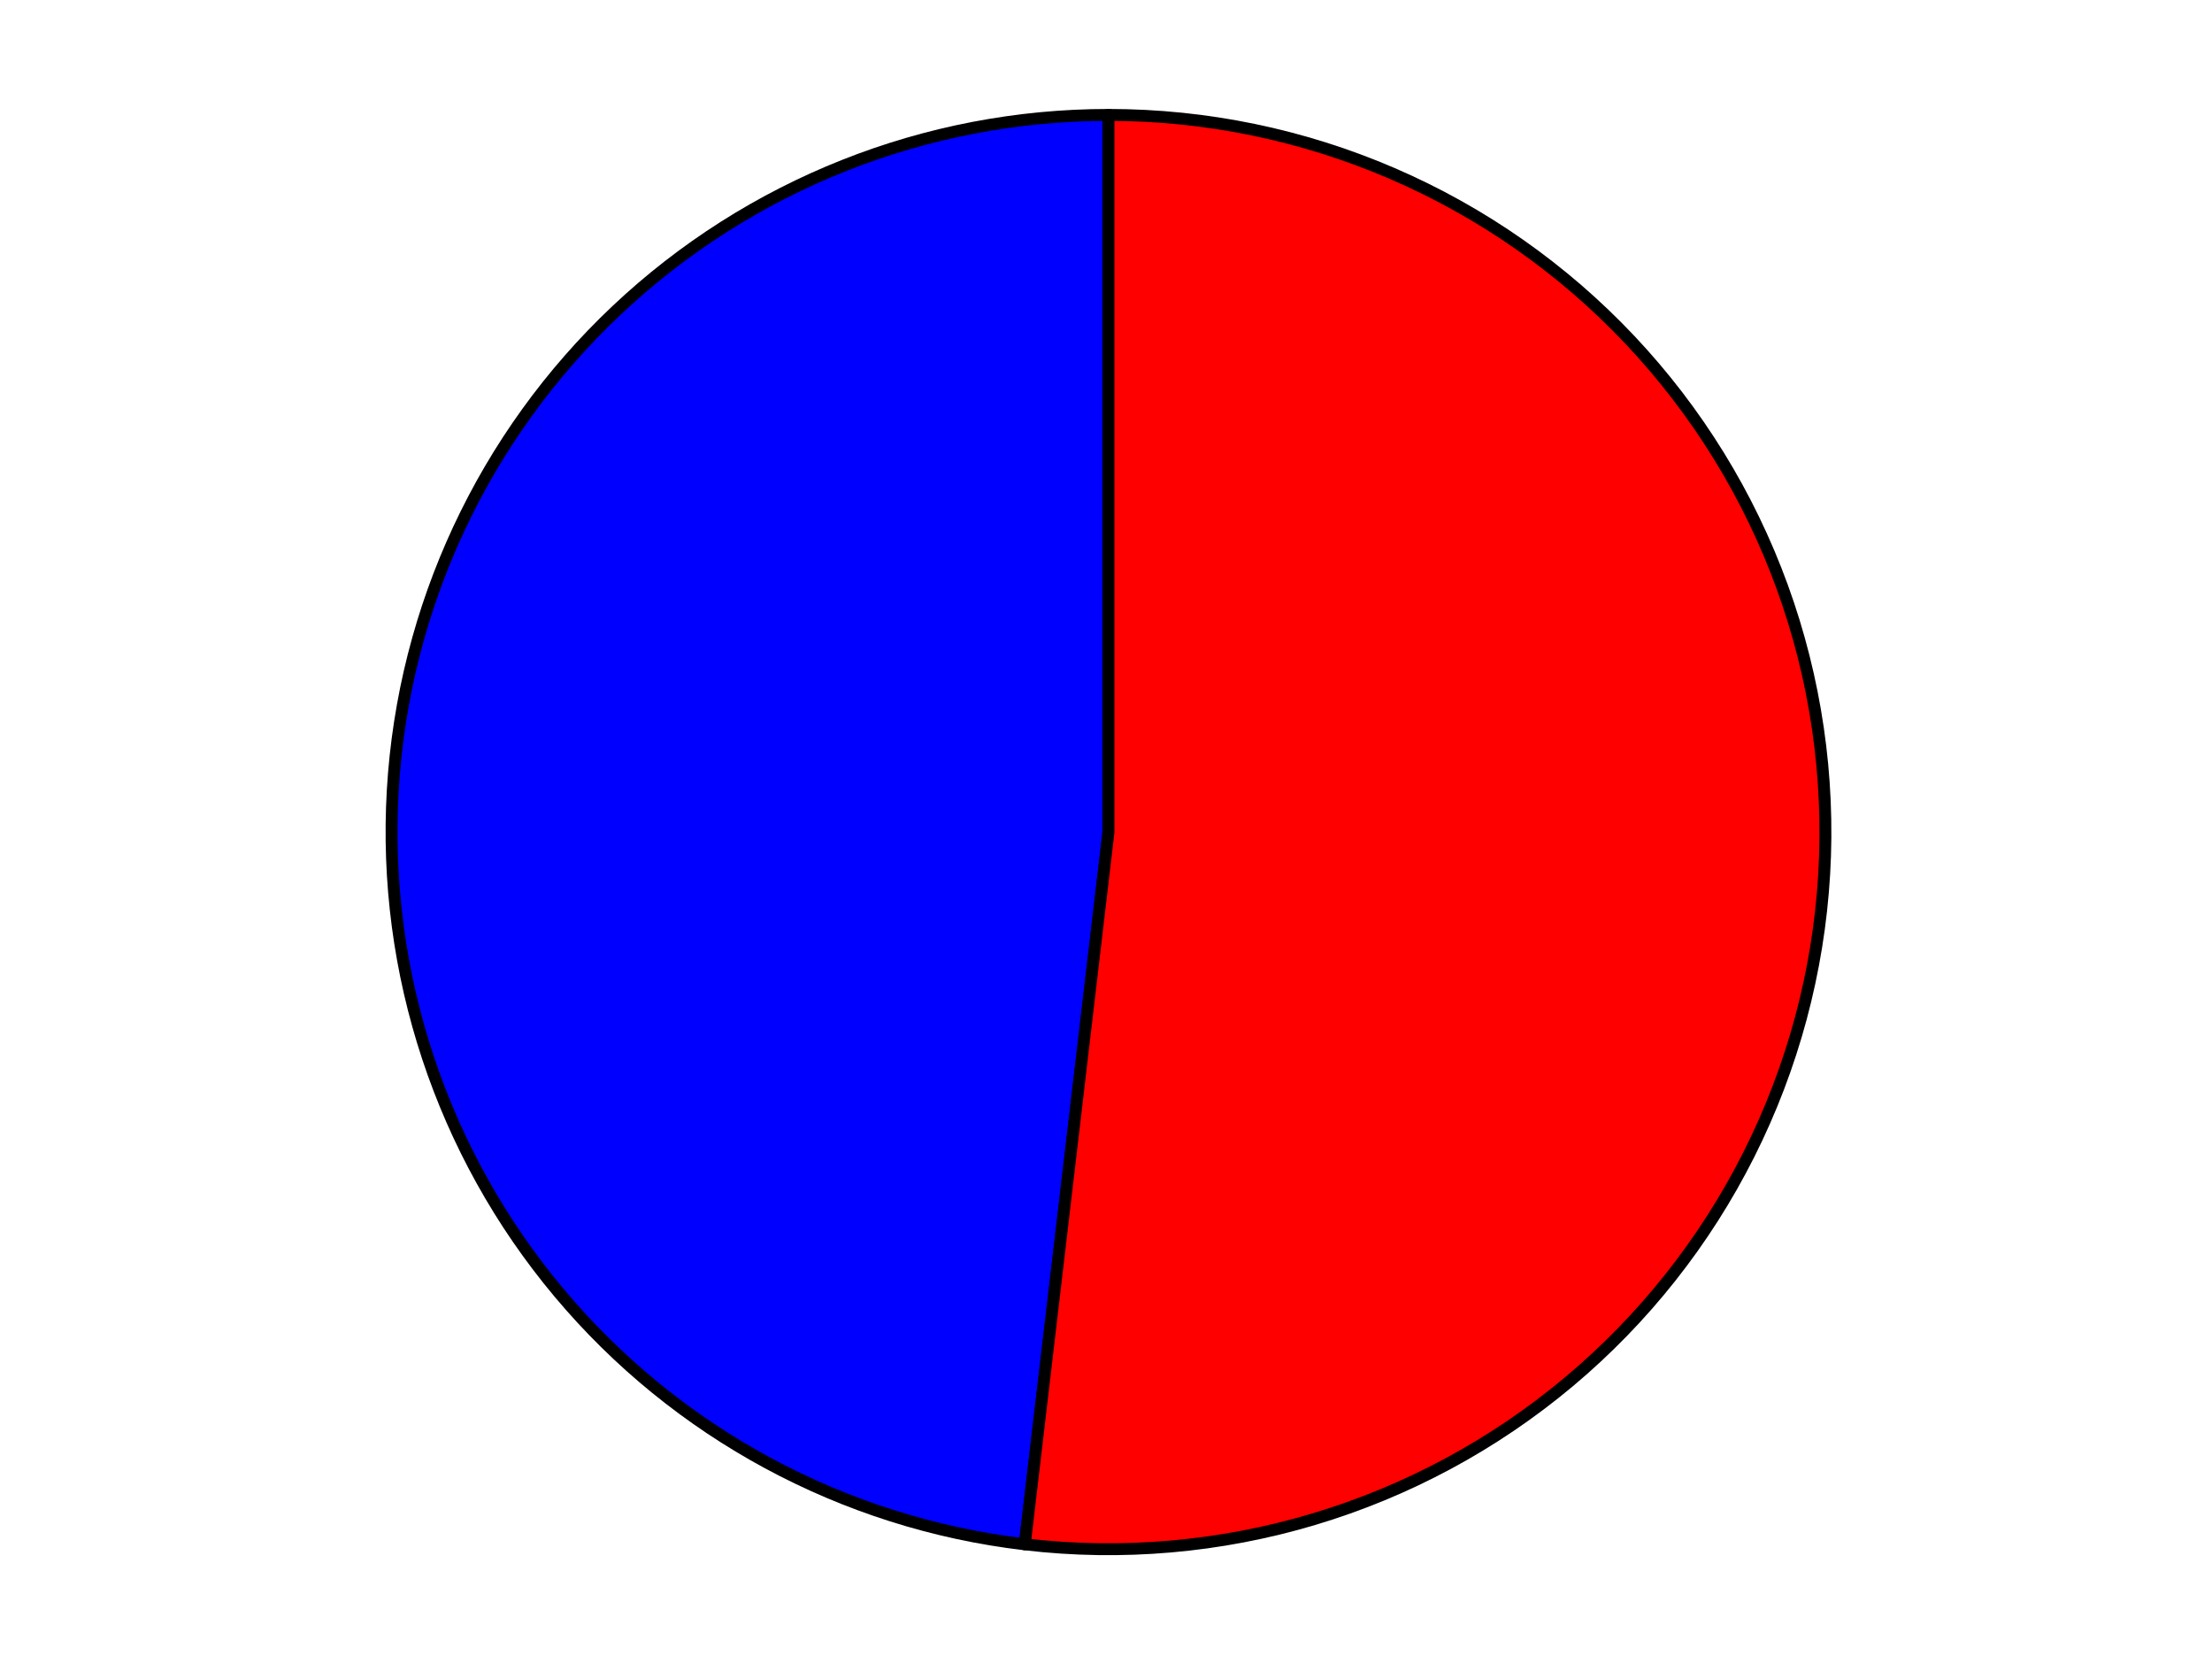 <?xml version="1.0" encoding="utf-8" standalone="no"?>
<!DOCTYPE svg PUBLIC "-//W3C//DTD SVG 1.1//EN"
  "http://www.w3.org/Graphics/SVG/1.1/DTD/svg11.dtd">
<svg xmlns:xlink="http://www.w3.org/1999/xlink" width="371.52pt" height="280.512pt" viewBox="0 0 371.52 280.512" xmlns="http://www.w3.org/2000/svg" version="1.1">
 <defs>
  <style type="text/css">*{stroke-linejoin: round; stroke-linecap: butt}</style>
 </defs>
 <g id="figure_1">
  <g id="patch_1">
   <path d="M 0 280.512 
L 371.52 280.512 
L 371.52 0 
L 0 0 
L 0 280.512 
z
" style="fill: none"/>
  </g>
  <g id="axes_1">
   <g id="patch_2">
    <path d="M 186.178 19.296 
C 155.472 19.296 125.899 31.042 103.56 52.11 
C 81.221 73.178 67.766 102.014 65.97 132.668 
C 64.174 163.322 74.17 193.531 93.896 217.064 
C 113.622 240.596 141.621 255.715 172.118 259.3 
L 186.178 139.71 
L 186.178 19.296 
z
" style="fill: #0000ff; stroke: #000000; stroke-width: 2; stroke-linejoin: miter"/>
   </g>
   <g id="patch_3">
    <path d="M 172.118 259.3 
C 188.411 261.216 204.926 259.782 220.645 255.086 
C 236.364 250.39 250.959 242.531 263.532 231.992 
C 276.105 221.453 286.392 208.455 293.761 193.797 
C 301.13 179.14 305.427 163.13 306.386 146.752 
C 307.346 130.375 304.948 113.972 299.341 98.555 
C 293.734 83.137 285.034 69.027 273.778 57.092 
C 262.522 45.157 248.944 35.647 233.881 29.148 
C 218.818 22.649 202.584 19.296 186.178 19.296 
L 186.178 139.71 
L 172.118 259.3 
z
" style="fill: #ff0000; stroke: #000000; stroke-width: 2; stroke-linejoin: miter"/>
   </g>
   <g id="matplotlib.axis_1"/>
   <g id="matplotlib.axis_2"/>
  </g>
 </g>
</svg>
